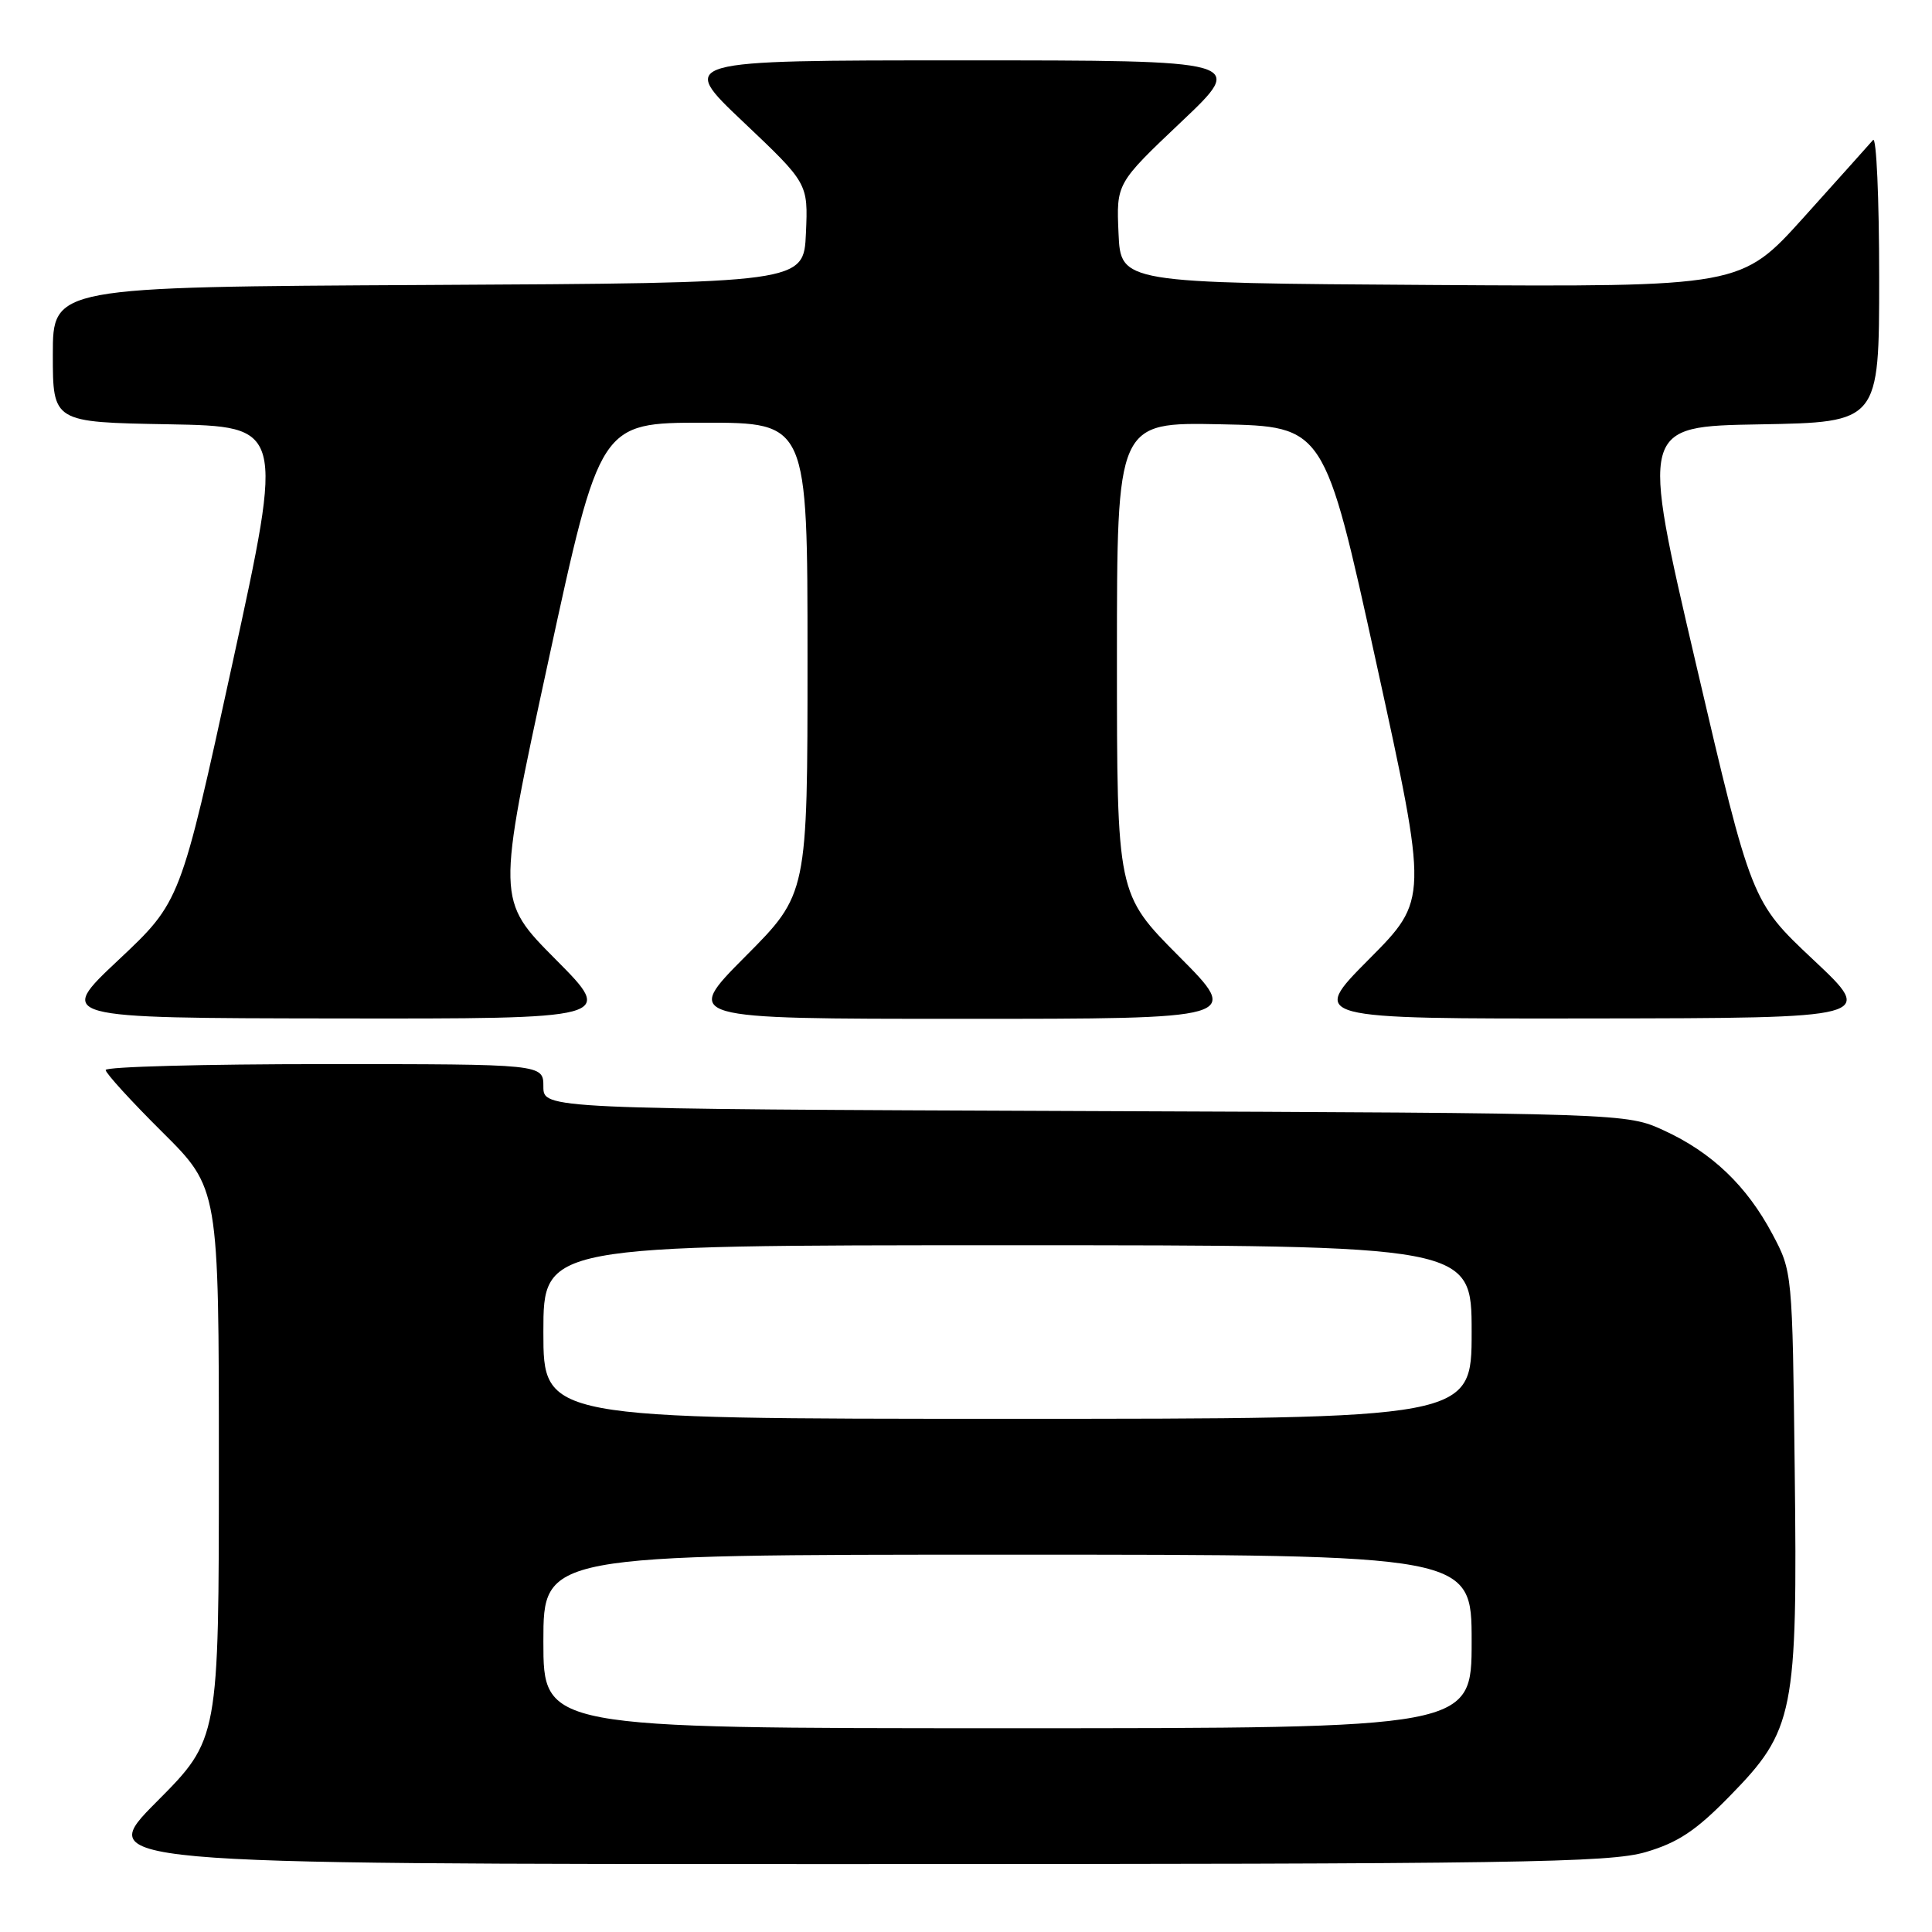 <?xml version="1.0" encoding="UTF-8" standalone="no"?>
<!DOCTYPE svg PUBLIC "-//W3C//DTD SVG 1.1//EN" "http://www.w3.org/Graphics/SVG/1.1/DTD/svg11.dtd" >
<svg xmlns="http://www.w3.org/2000/svg" xmlns:xlink="http://www.w3.org/1999/xlink" version="1.1" viewBox="0 0 256 256">
 <g >
 <path fill="currentColor"
d=" M 218.07 245.41 C 222.33 244.16 224.73 242.57 229.19 238.00 C 237.75 229.26 238.19 227.06 237.81 194.78 C 237.50 168.52 237.50 168.50 234.84 163.50 C 231.45 157.13 226.83 152.71 220.50 149.80 C 215.50 147.50 215.50 147.50 143.75 147.22 C 72.00 146.94 72.00 146.94 72.00 143.97 C 72.00 141.00 72.00 141.00 43.00 141.00 C 27.05 141.00 14.00 141.35 14.00 141.78 C 14.00 142.20 17.37 145.90 21.50 150.00 C 29.00 157.45 29.00 157.45 29.00 193.95 C 29.00 230.46 29.00 230.46 20.77 238.73 C 12.54 247.00 12.54 247.00 112.59 247.00 C 201.13 247.00 213.26 246.82 218.07 245.41 Z  M 73.63 127.13 C 65.80 119.25 65.80 119.25 72.65 87.63 C 79.50 56.01 79.50 56.01 93.25 56.01 C 107.00 56.00 107.00 56.00 107.00 87.23 C 107.00 118.46 107.00 118.46 98.77 126.73 C 90.54 135.00 90.54 135.00 127.50 135.00 C 164.46 135.00 164.46 135.00 156.23 126.73 C 148.00 118.46 148.00 118.46 148.00 87.20 C 148.00 55.94 148.00 55.94 161.75 56.22 C 175.49 56.50 175.49 56.50 182.37 87.86 C 189.24 119.21 189.24 119.21 181.39 127.11 C 173.55 135.00 173.55 135.00 211.02 134.95 C 248.50 134.90 248.50 134.90 240.29 127.19 C 232.08 119.47 232.08 119.47 224.73 87.99 C 217.38 56.50 217.38 56.50 233.19 56.23 C 249.00 55.95 249.00 55.95 249.00 36.78 C 249.00 26.23 248.63 18.03 248.19 18.55 C 247.74 19.07 243.62 23.67 239.04 28.76 C 230.70 38.02 230.70 38.02 189.60 37.76 C 148.50 37.50 148.50 37.50 148.21 30.90 C 147.92 24.30 147.92 24.30 156.52 16.15 C 165.13 8.00 165.13 8.00 127.50 8.00 C 89.87 8.00 89.87 8.00 98.48 16.15 C 107.08 24.30 107.08 24.30 106.79 30.90 C 106.50 37.50 106.50 37.50 56.75 37.76 C 7.00 38.02 7.00 38.02 7.00 46.98 C 7.00 55.95 7.00 55.95 22.32 56.22 C 37.65 56.50 37.65 56.50 30.78 87.99 C 23.92 119.47 23.92 119.47 15.71 127.19 C 7.50 134.90 7.50 134.90 44.48 134.95 C 81.45 135.00 81.45 135.00 73.63 127.13 Z  M 72.00 217.50 C 72.00 206.00 72.00 206.00 133.50 206.00 C 195.00 206.00 195.00 206.00 195.00 217.50 C 195.00 229.00 195.00 229.00 133.50 229.00 C 72.00 229.00 72.00 229.00 72.00 217.50 Z  M 72.00 176.50 C 72.00 165.00 72.00 165.00 133.50 165.00 C 195.00 165.00 195.00 165.00 195.00 176.50 C 195.00 188.00 195.00 188.00 133.50 188.00 C 72.00 188.00 72.00 188.00 72.00 176.50 Z "/>
</g>
</svg>